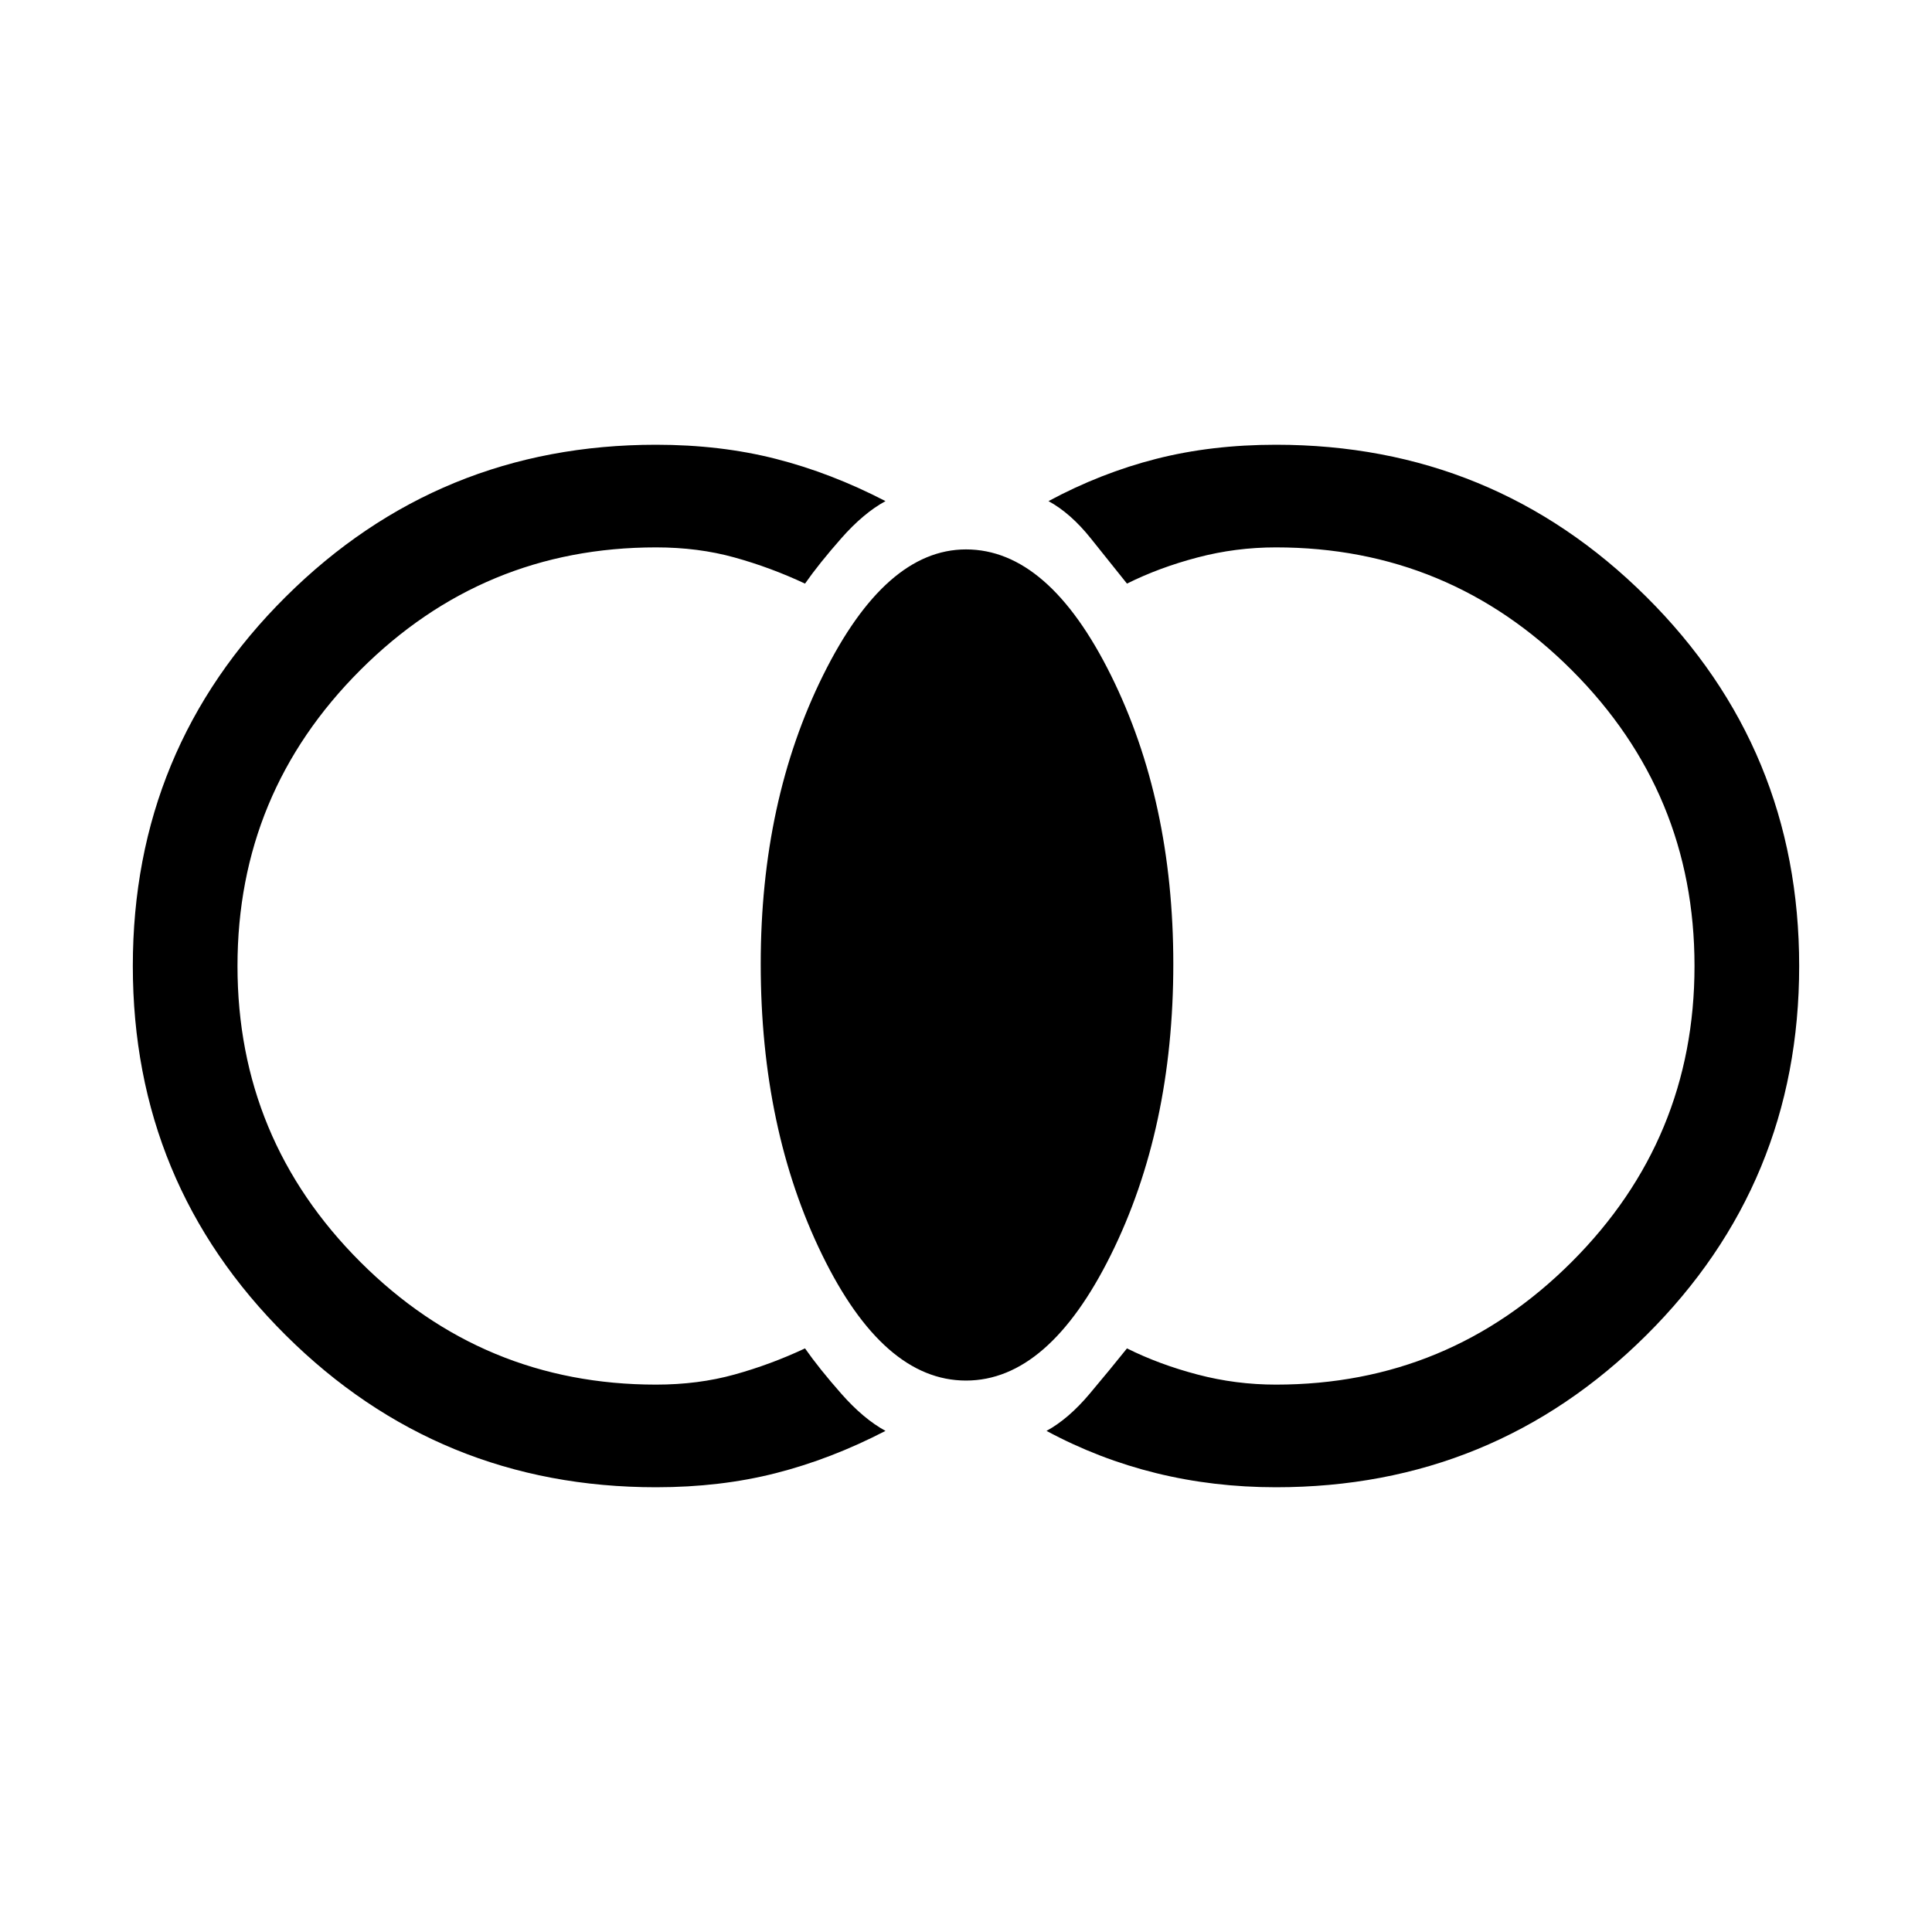 <svg xmlns="http://www.w3.org/2000/svg" height="40" width="40"><path d="M26.417 30.792q-1.292 0-2.479-.292-1.188-.292-2.271-.875.458-.25.895-.771.438-.521.771-.937.667.333 1.459.541.791.209 1.625.209 3.583 0 6.125-2.542 2.541-2.542 2.541-6.125t-2.541-6.125Q30 11.333 26.417 11.333q-.834 0-1.625.209-.792.208-1.459.541l-.75-.937q-.416-.521-.875-.771 1.084-.583 2.23-.875 1.145-.292 2.479-.292 4.5 0 7.666 3.146Q37.25 15.5 37.25 20t-3.167 7.646q-3.166 3.146-7.666 3.146ZM20 28.583q-1.708 0-2.979-2.604-1.271-2.604-1.271-6.021 0-3.375 1.292-5.979 1.291-2.604 2.958-2.604 1.708 0 3 2.604t1.292 5.979q0 3.417-1.292 6.021t-3 2.604Zm-6.417 2.209q-4.5 0-7.666-3.146Q2.75 24.5 2.75 20t3.167-7.646q3.166-3.146 7.666-3.146 1.334 0 2.479.292 1.146.292 2.271.875-.458.25-.916.771-.459.521-.75.937-.709-.333-1.459-.541-.75-.209-1.625-.209-3.583 0-6.125 2.542Q4.917 16.417 4.917 20t2.541 6.125q2.542 2.542 6.125 2.542.875 0 1.625-.209.75-.208 1.459-.541.291.416.75.937.458.521.916.771-1.125.583-2.271.875-1.145.292-2.479.292Z"/></svg>